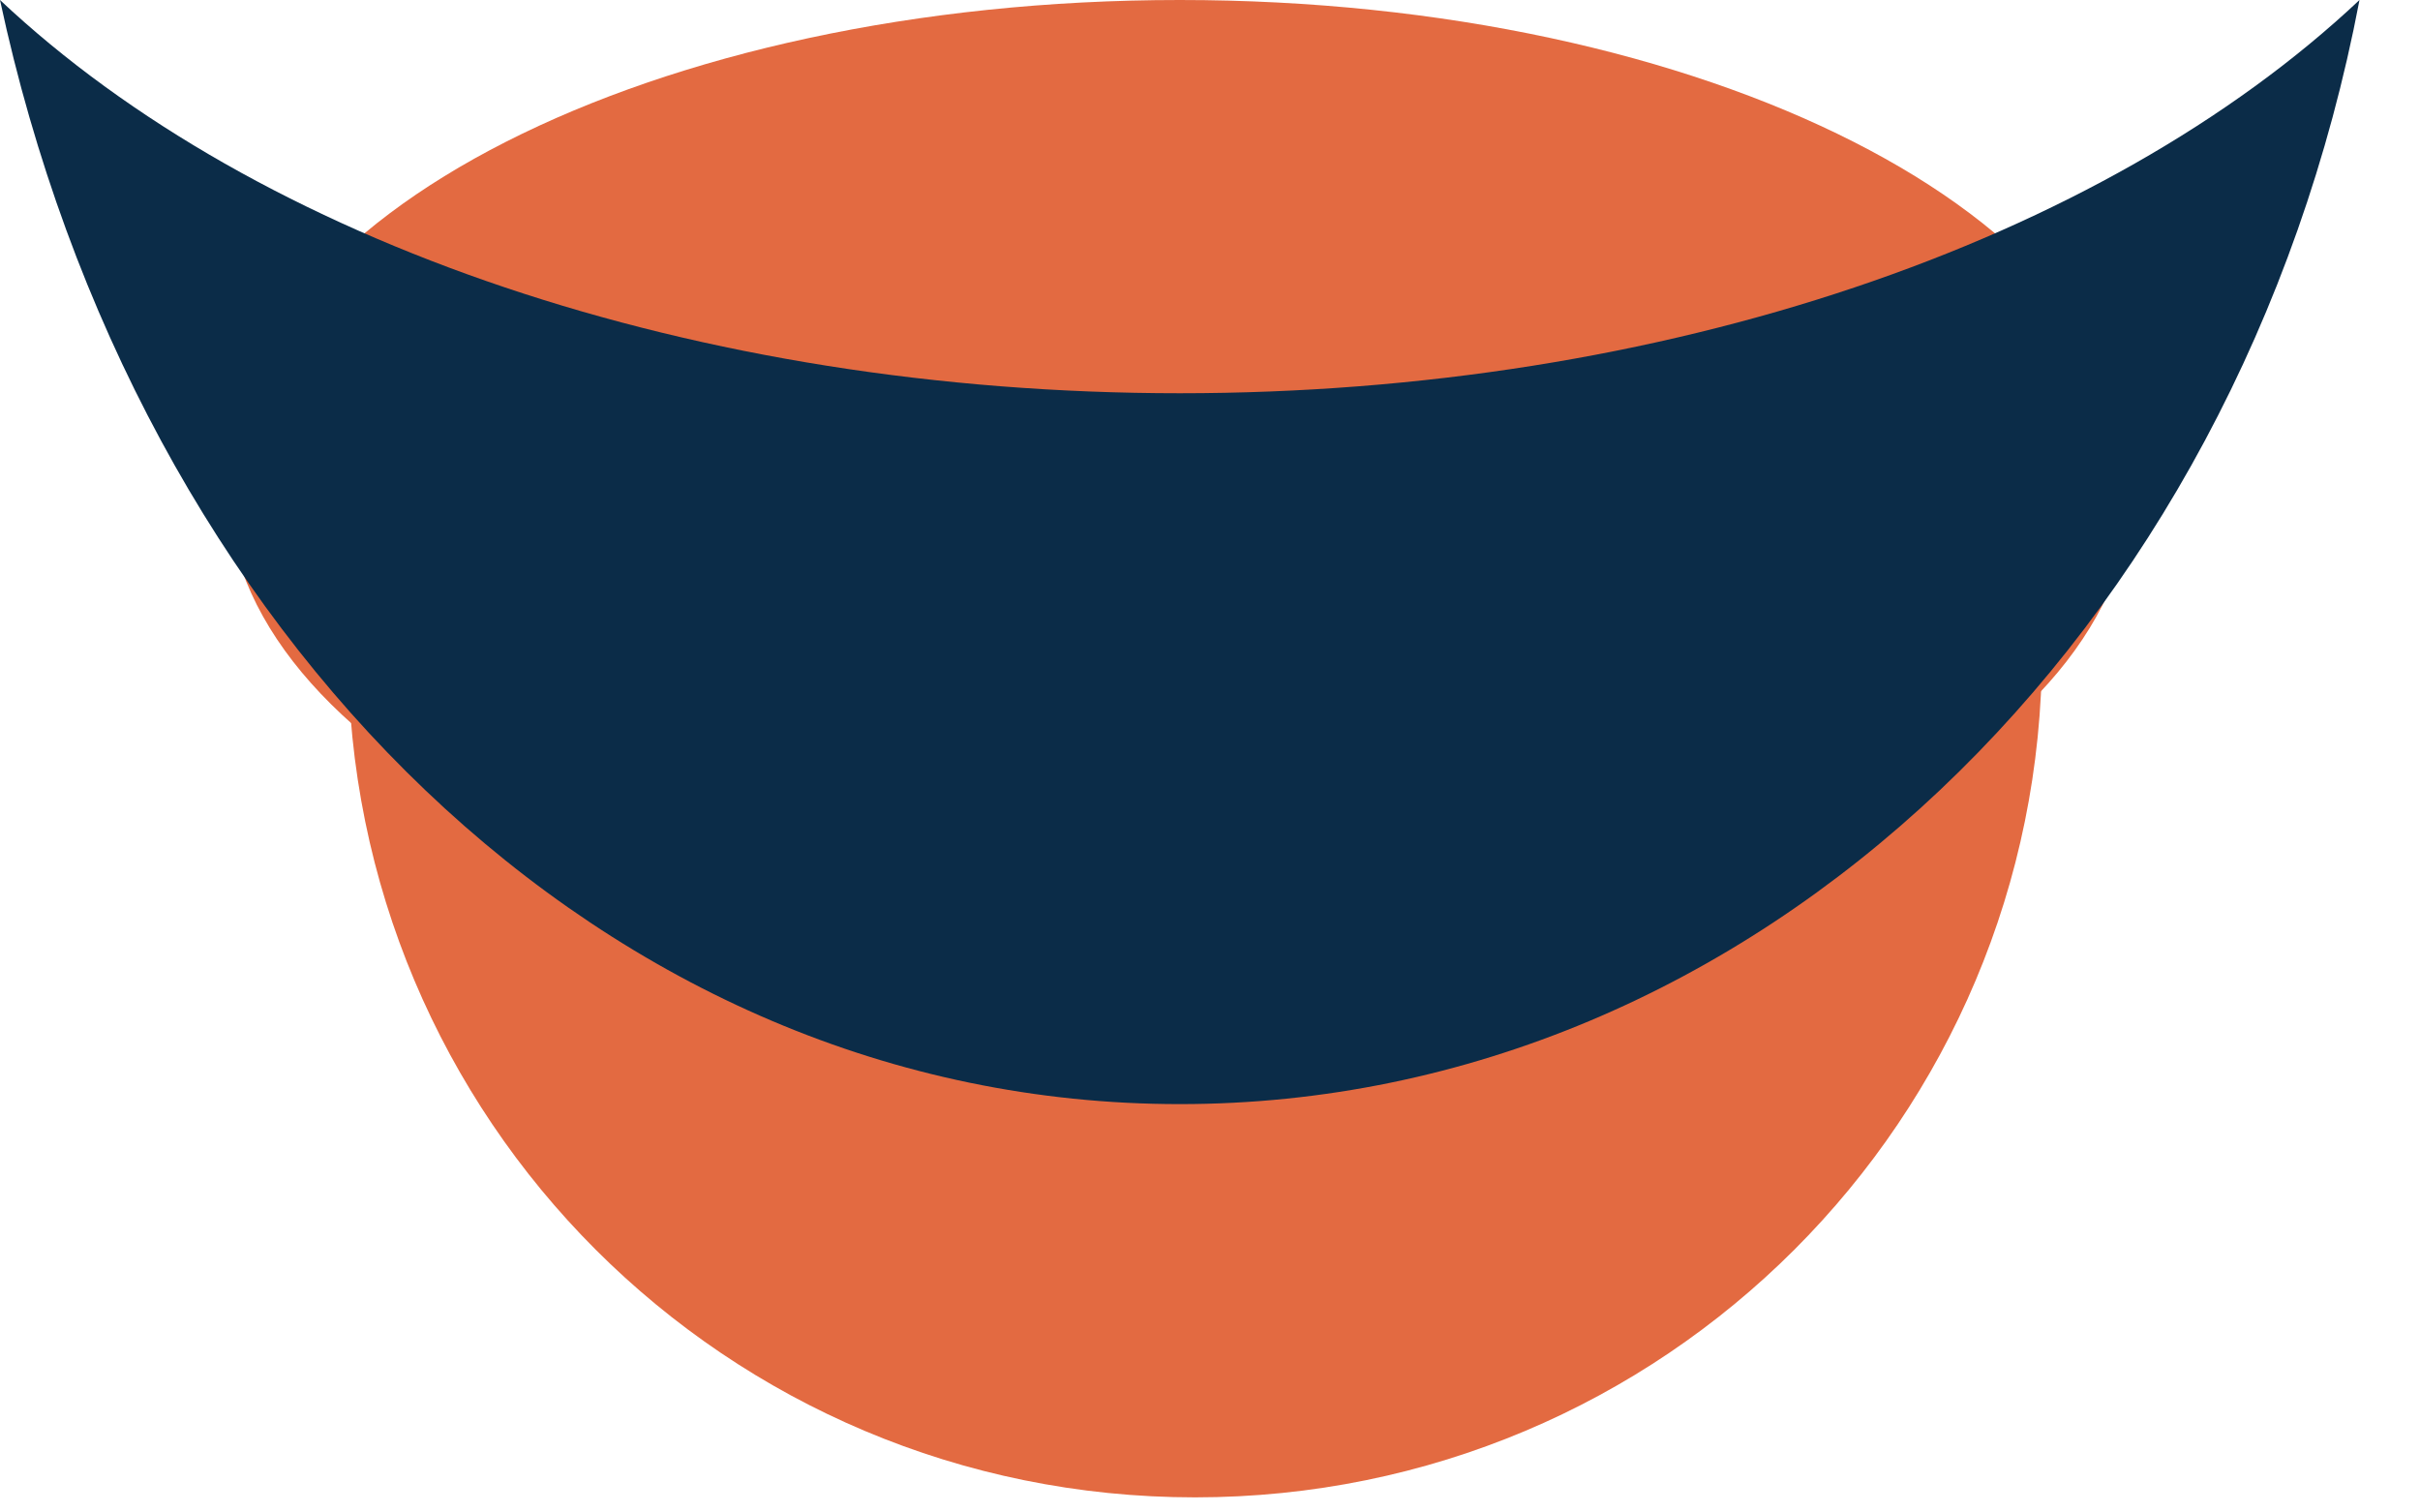 <svg width="16" height="10" viewBox="0 0 16 10" fill="none" xmlns="http://www.w3.org/2000/svg">
<path d="M3.001 2.1C2.901 2.1 2.801 2.1 2.701 2.1C2.401 2.8 2.301 3.5 2.301 4.3C2.301 7.4 4.801 9.9 7.901 9.9C11.001 9.9 13.501 7.4 13.501 4.3C13.501 3.5 13.401 2.8 13.101 2.2H3.001V2.1Z" fill="#E36A41"/>
<path d="M7.8 6.4C11.279 6.4 14.1 4.967 14.1 3.2C14.1 1.433 11.279 0 7.8 0C4.321 0 1.5 1.433 1.5 3.2C1.5 4.967 4.321 6.4 7.8 6.4Z" fill="#E36A41"/>
<path d="M0 0C0.9 4.2 4 7.3 7.8 7.3C11.6 7.3 14.8 4.2 15.6 0C13.9 1.6 11 2.6 7.8 2.6C4.6 2.6 1.7 1.6 0 0Z" fill="#0B2C48"/>
</svg>
